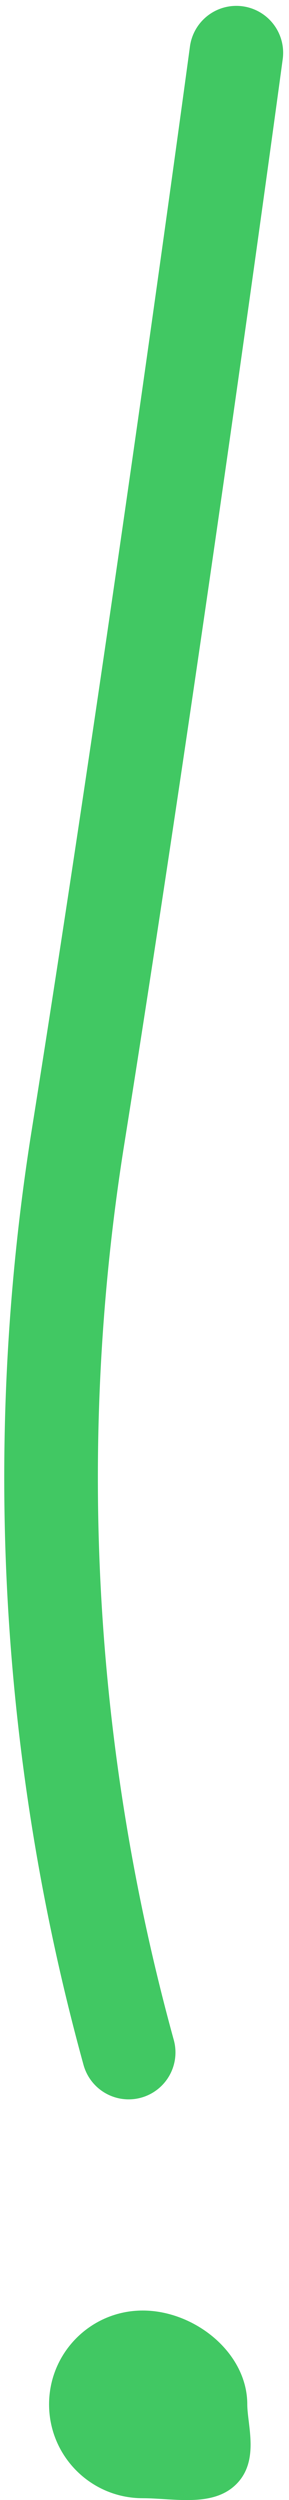 <svg xmlns="http://www.w3.org/2000/svg" width="6.173" height="53.279" viewBox="0 0 6.173 53.279"><g transform="translate(-806.9 -3385.03)"><path d="M2.5-.069S.8,12.513-.9,23.153A46.085,46.085,0,0,0,.2,42.546" transform="translate(809.448 3386.224)" fill="none" stroke="#41c863" stroke-linecap="round" stroke-width="2"/><g transform="translate(807.948 3434.27)" fill="#41c863"><path d="M 2.943 3.54 C 2.797 3.54 2.638 3.53 2.485 3.52 C 2.326 3.51 2.161 3.5 2 3.5 C 1.173 3.5 0.5 2.827 0.5 2 C 0.5 1.173 1.173 0.5 2 0.5 C 2.802 0.5 3.734 1.155 3.734 2 C 3.734 2.134 3.751 2.272 3.768 2.418 C 3.82 2.839 3.841 3.152 3.646 3.347 C 3.511 3.482 3.301 3.54 2.943 3.54 Z" stroke="none"/><path d="M 2 1 C 1.449 1 1 1.449 1 2 C 1 2.551 1.449 3 2 3 C 2.176 3 2.349 3.011 2.516 3.021 C 2.668 3.031 2.812 3.04 2.943 3.04 C 3.201 3.04 3.278 3.002 3.291 2.994 C 3.324 2.907 3.291 2.629 3.272 2.478 C 3.253 2.324 3.234 2.165 3.234 2 C 3.234 1.505 2.611 1 2 1 M 2 -3.337860107421875e-06 C 3.105 -3.337860107421875e-06 4.234 0.895 4.234 2 C 4.234 2.44 4.5 3.2 4 3.7 C 3.5 4.2 2.665 4 2 4 C 0.895 4 0 3.105 0 2 C 0 0.895 0.895 -3.337860107421875e-06 2 -3.337860107421875e-06 Z" stroke="none" fill="#41c863"/></g></g></svg>